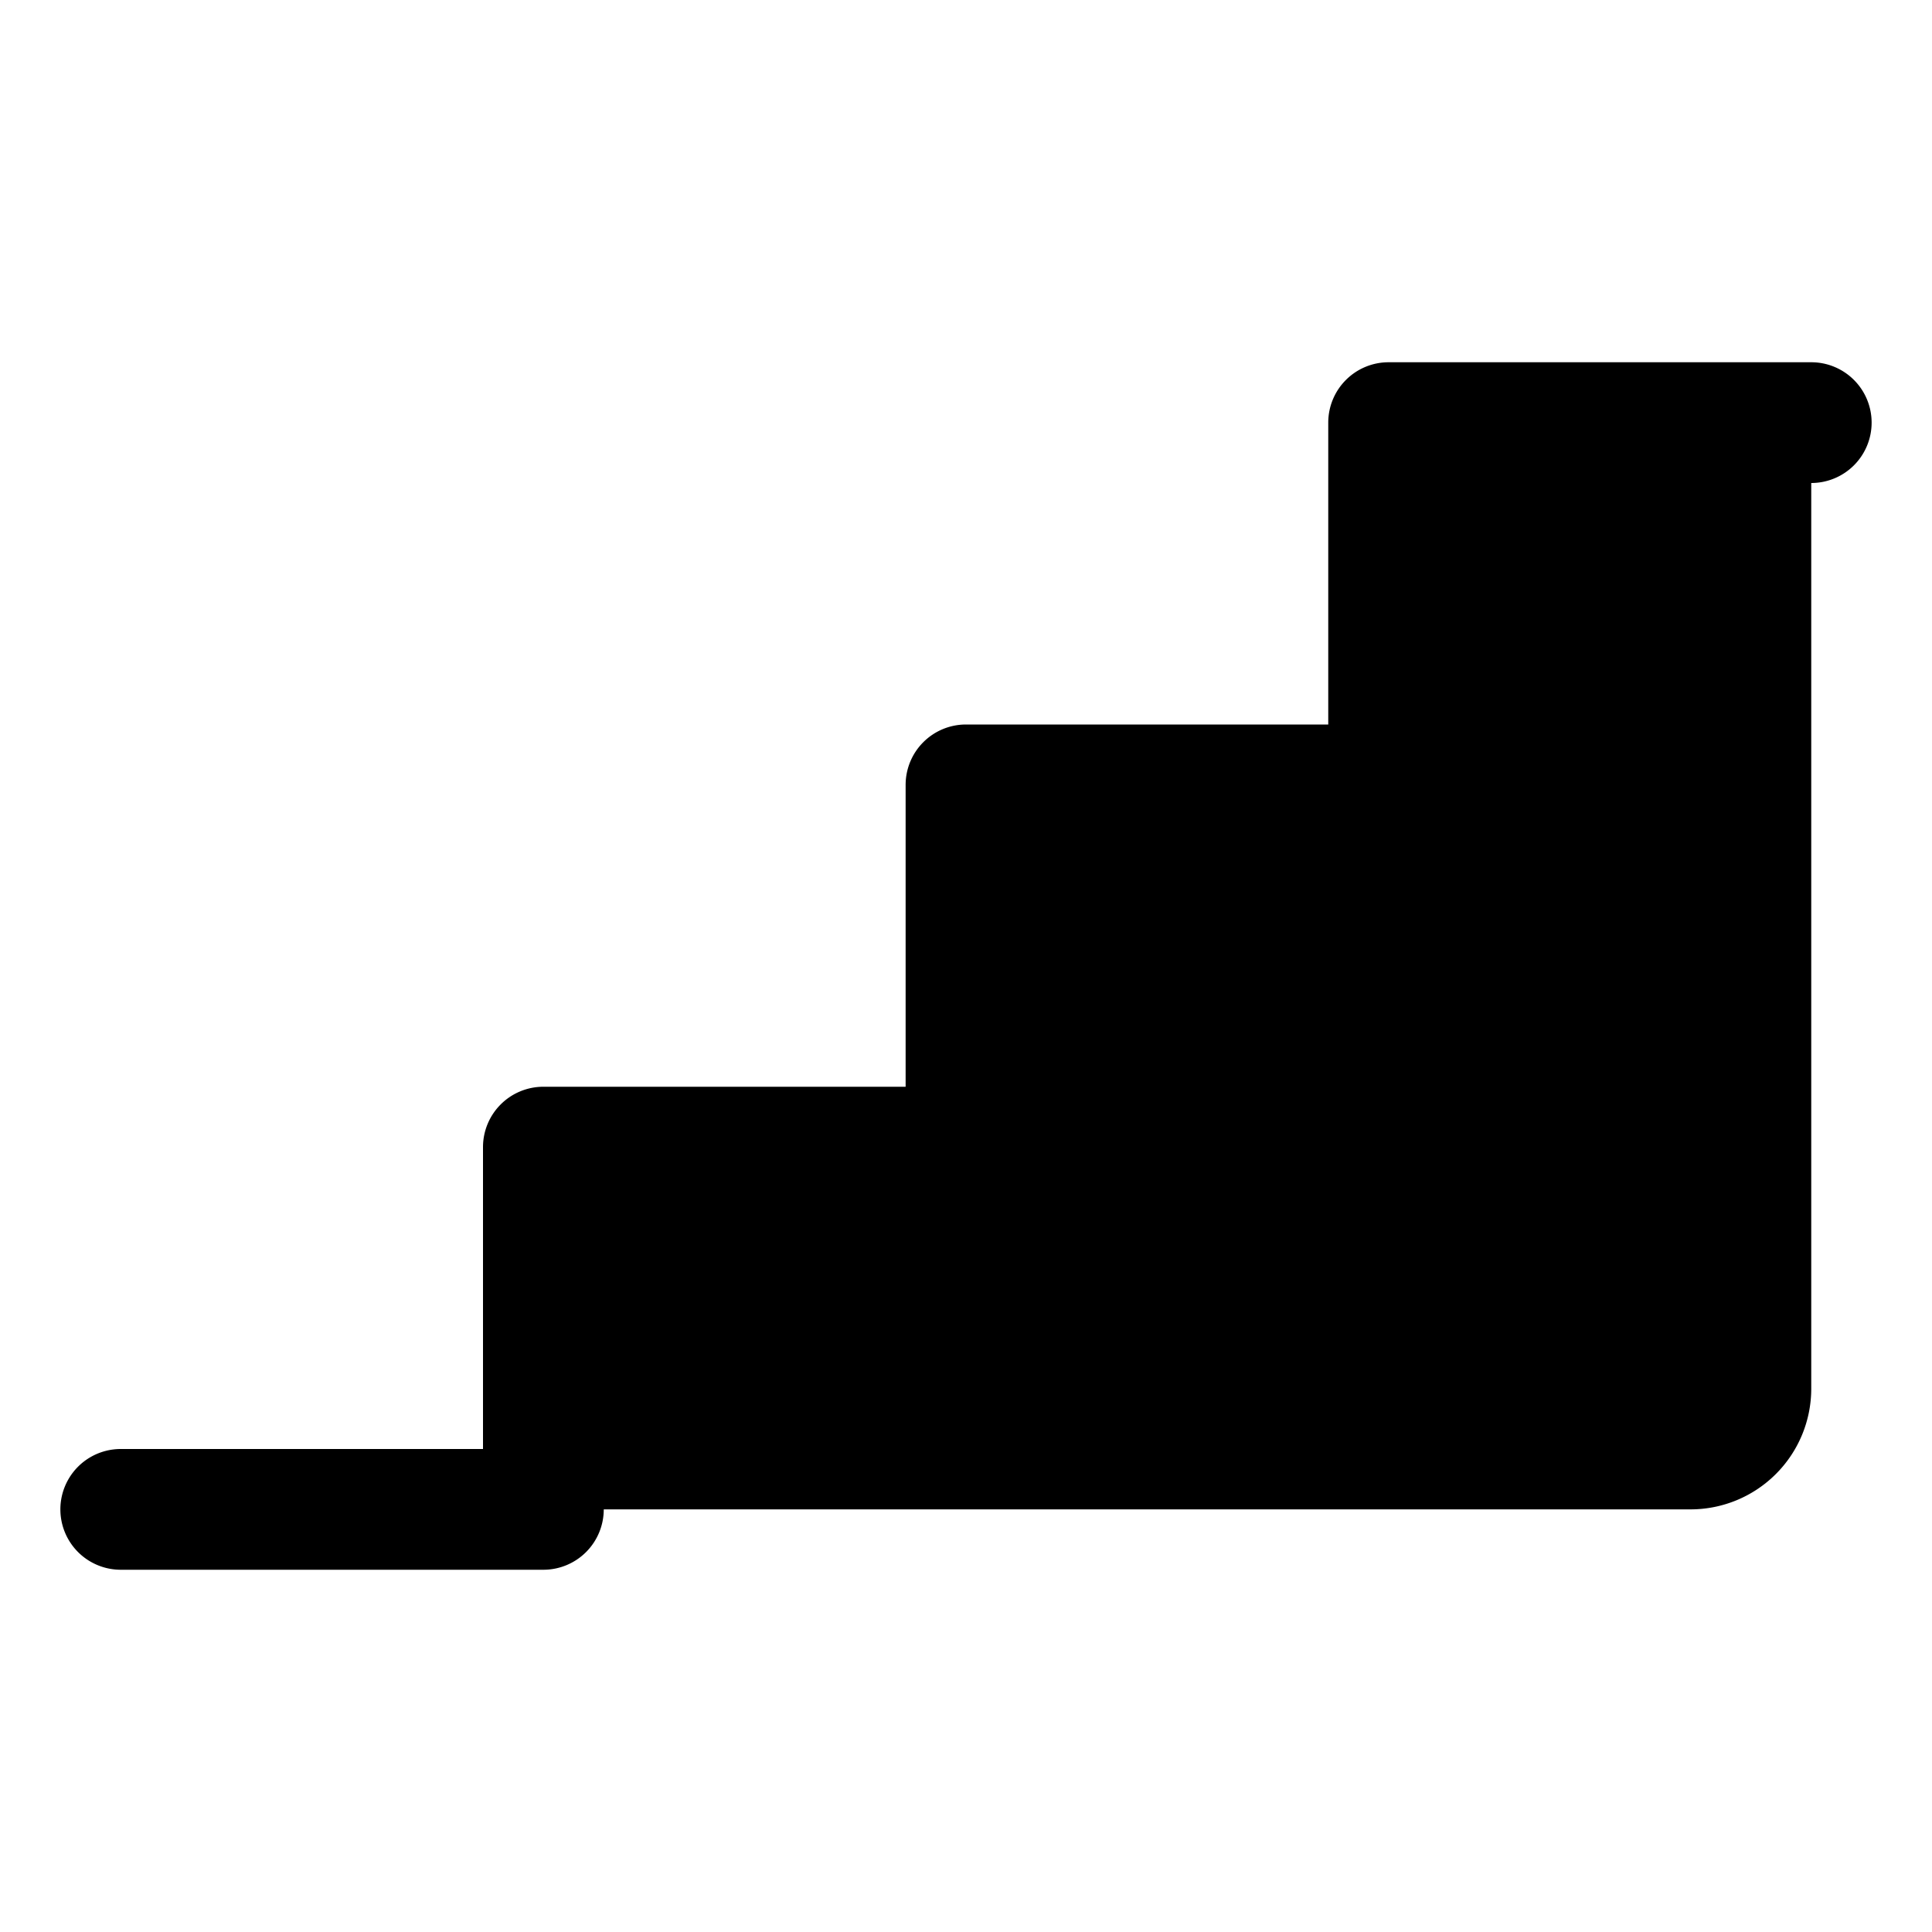 <svg xmlns="http://www.w3.org/2000/svg" width="24" height="24" viewBox="0 0 256 256">
    <path d="M240,56V184a16,16,0,0,1-16,16H72V152h56V104h56V56Z" class="pr-icon-duotone-secondary"/>
    <path d="M248,56a8,8,0,0,1-8,8H192v40a8,8,0,0,1-8,8H136v40a8,8,0,0,1-8,8H80v40a8,8,0,0,1-8,8H16a8,8,0,0,1,0-16H64V152a8,8,0,0,1,8-8h48V104a8,8,0,0,1,8-8h48V56a8,8,0,0,1,8-8h56A8,8,0,0,1,248,56Z"/>
</svg>